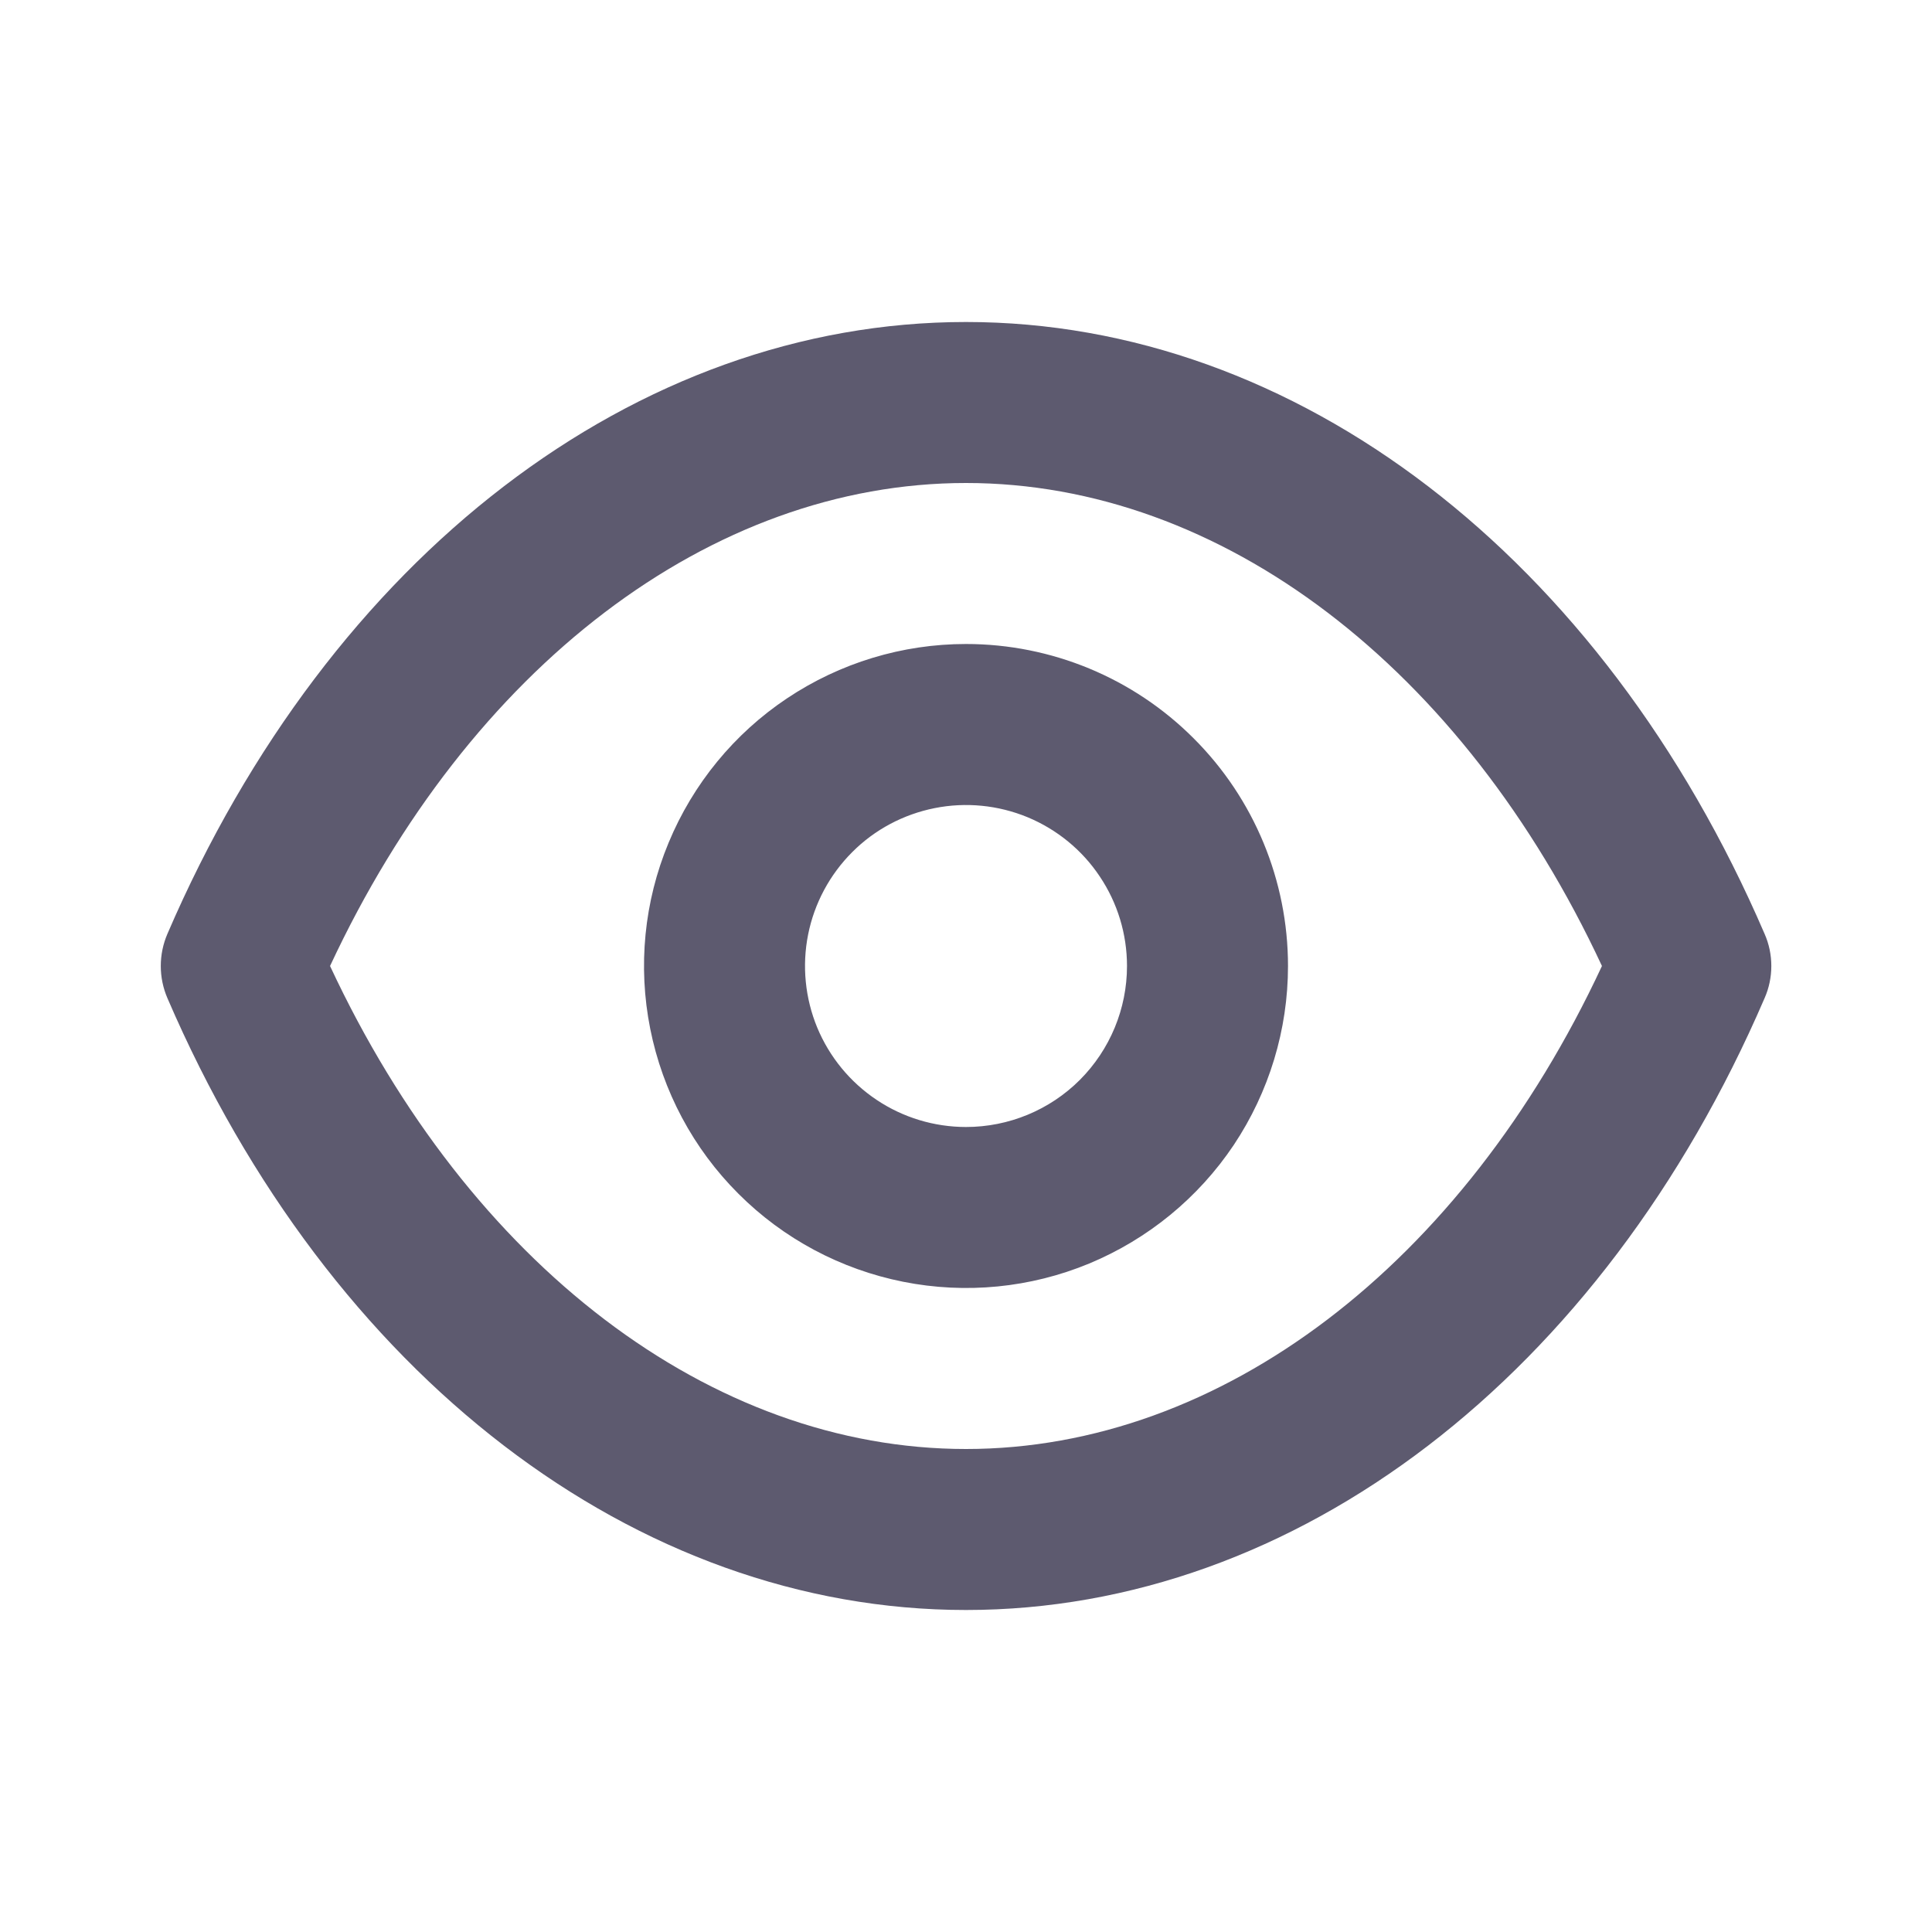 <svg width="18" height="18" viewBox="0 0 18 18" fill="none" xmlns="http://www.w3.org/2000/svg">
<path d="M16.44 8.7C14.925 5.182 12.075 3 9 3C5.925 3 3.075 5.182 1.56 8.7C1.519 8.795 1.498 8.897 1.498 9C1.498 9.103 1.519 9.205 1.56 9.3C3.075 12.817 5.925 15 9 15C12.075 15 14.925 12.817 16.44 9.3C16.482 9.205 16.503 9.103 16.503 9C16.503 8.897 16.482 8.795 16.44 8.7ZM9 13.5C6.623 13.5 4.373 11.782 3.075 9C4.373 6.217 6.623 4.5 9 4.5C11.378 4.5 13.628 6.217 14.925 9C13.628 11.782 11.378 13.5 9 13.5ZM9 6C8.407 6 7.827 6.176 7.333 6.506C6.84 6.835 6.456 7.304 6.229 7.852C6.001 8.4 5.942 9.003 6.058 9.585C6.174 10.167 6.459 10.702 6.879 11.121C7.298 11.541 7.833 11.826 8.415 11.942C8.997 12.058 9.6 11.999 10.148 11.772C10.696 11.544 11.165 11.16 11.495 10.667C11.824 10.173 12 9.593 12 9C12 8.204 11.684 7.441 11.121 6.879C10.559 6.316 9.796 6 9 6ZM9 10.5C8.704 10.5 8.413 10.412 8.167 10.247C7.92 10.082 7.728 9.848 7.614 9.574C7.501 9.3 7.471 8.998 7.529 8.707C7.587 8.416 7.73 8.149 7.94 7.939C8.149 7.729 8.417 7.587 8.708 7.529C8.999 7.471 9.3 7.501 9.574 7.614C9.848 7.728 10.083 7.92 10.247 8.167C10.412 8.413 10.5 8.703 10.5 9C10.5 9.398 10.342 9.779 10.061 10.061C9.78 10.342 9.398 10.5 9 10.5Z" fill="#5D5A6F"/>
</svg>
